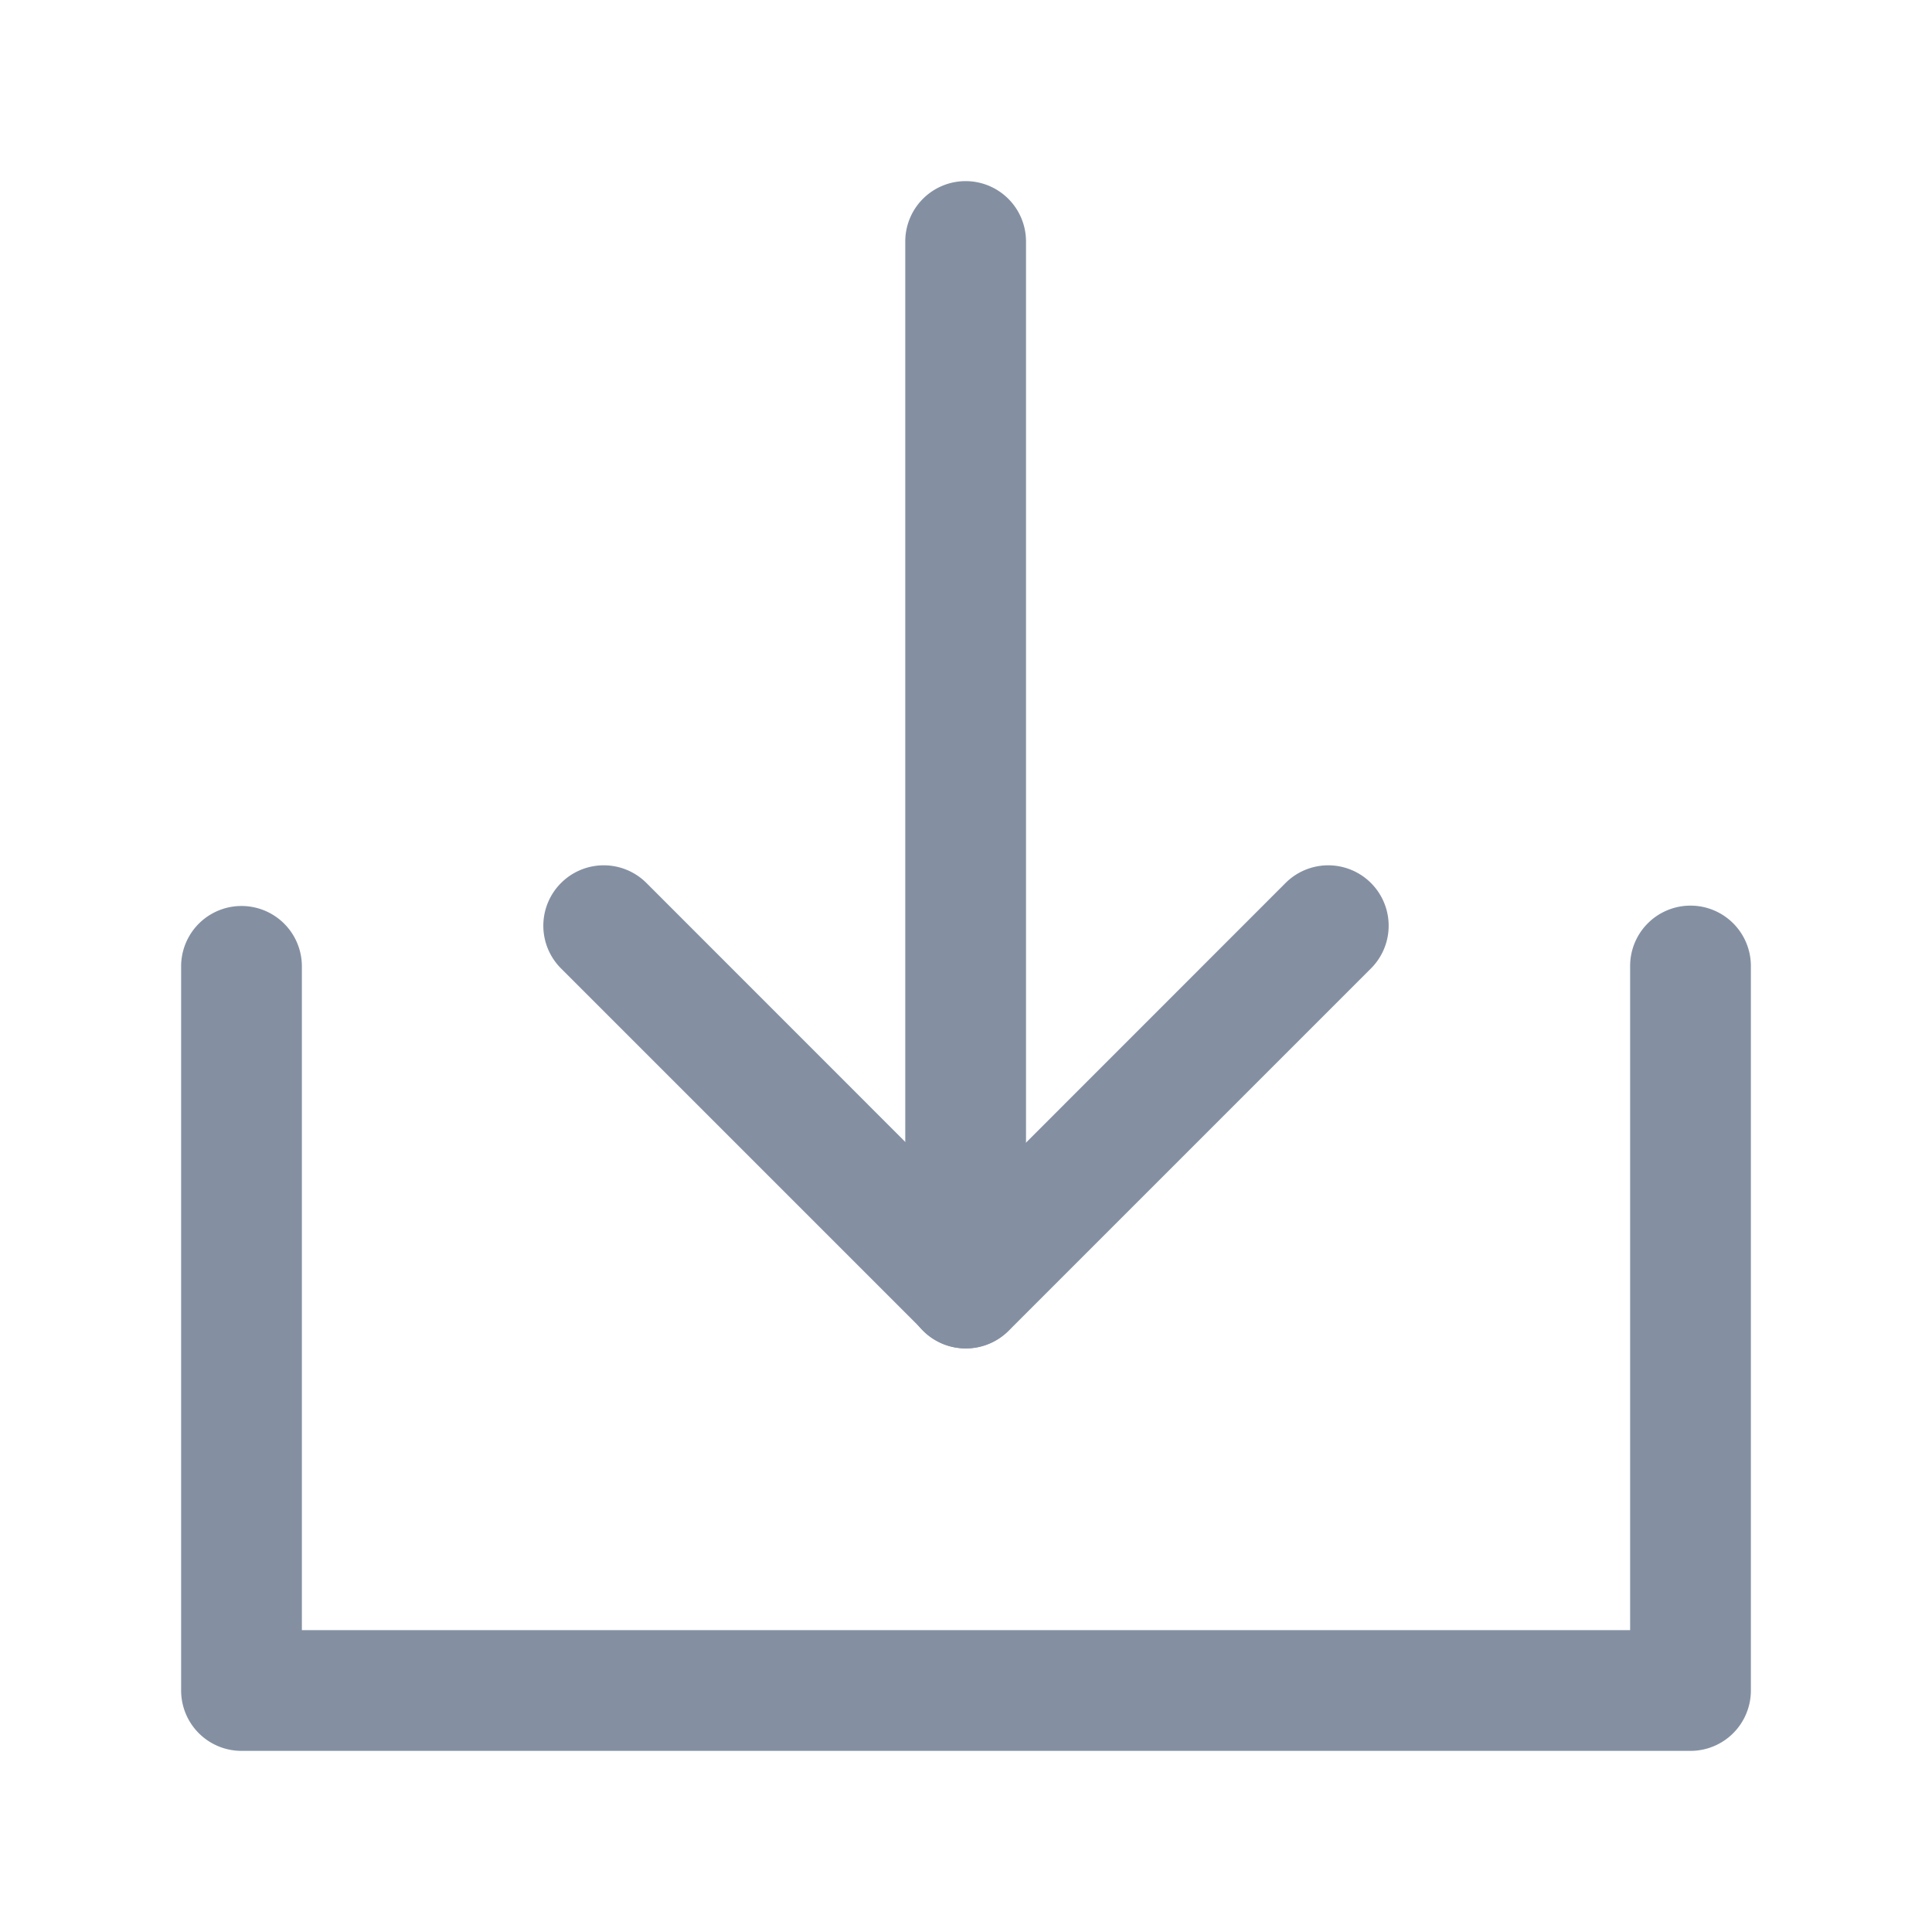 <svg width="16" height="16" viewBox="0 0 16 16" fill="none" xmlns="http://www.w3.org/2000/svg"><path fill-rule="evenodd" clip-rule="evenodd" d="M14 7.5a.5.5 0 01.5.5v6a.5.5 0 01-.5.5H2a.5.5 0 01-.5-.5V8.003a.5.5 0 111 0V13.5h11V8a.5.5 0 01.5-.5z" fill="#8490A2"/><path fill-rule="evenodd" clip-rule="evenodd" d="M4.646 7.313a.5.5 0 01.708 0L8 9.96l2.646-2.647a.5.5 0 01.708.707l-3 3a.5.5 0 01-.708 0l-3-3a.5.5 0 010-.707z" fill="#8490A2"/><path fill-rule="evenodd" clip-rule="evenodd" d="M7.997 1.5a.5.5 0 01.5.5v8.667a.5.5 0 01-1 0V2a.5.5 0 01.5-.5z" fill="#8490A2"/></svg>